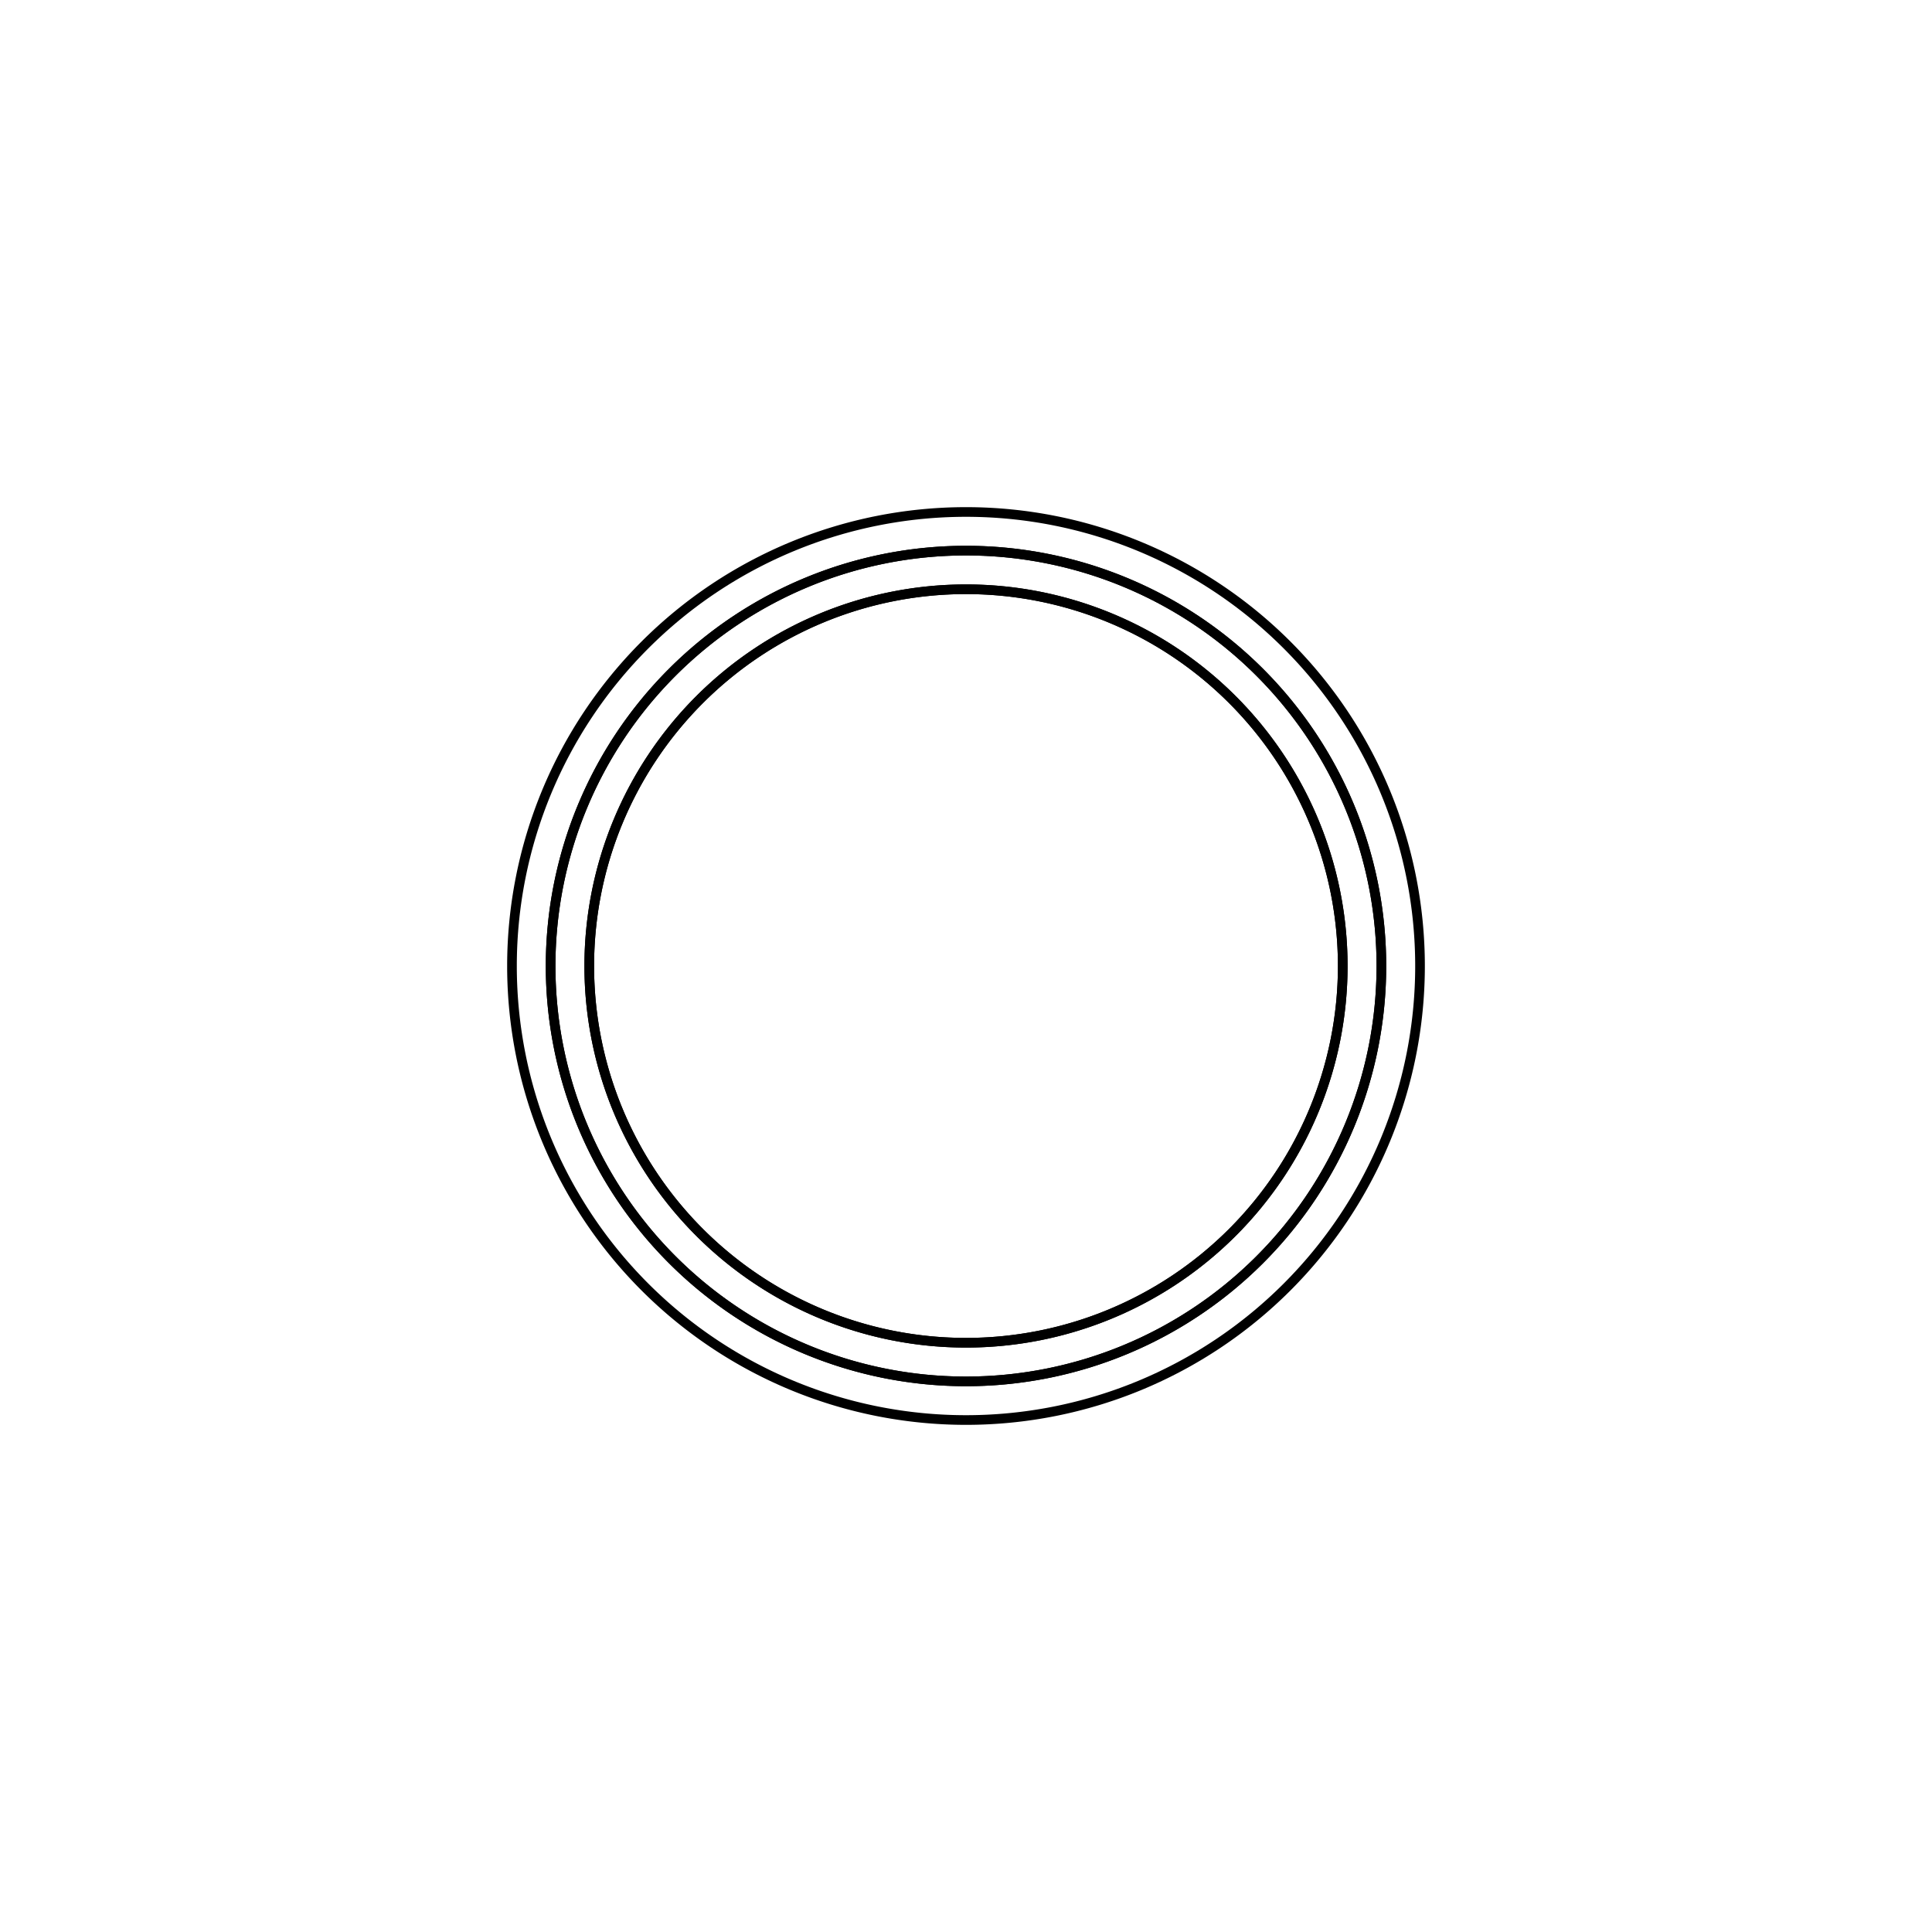 <svg version='1.1' x='0px' y='0px' viewBox='-10 -10 20 20' xmlns='http://www.w3.org/2000/svg'><style>path{stroke:black; stroke-width: 0.1; fill: transparent}</style><path d='M3.9,1.1102230246251565e-16,A3.9,3.9,0,0,1,-3.9,5.886345541299832e-16,A3.9,3.9,0,0,1,3.9,-8.442022008724194e-16,Z'/>
<path d='M4.3,1.1102230246251565e-16,A4.3,4.3,0,0,1,-4.3,6.376204260958775e-16,A4.3,4.3,0,0,1,4.3,-9.42173944804208e-16,Z'/>
<path d='M3.9,1.1102230246251565e-16,A3.9,3.9,0,0,1,-3.9,5.886345541299832e-16,A3.9,3.9,0,0,1,3.9,-8.442022008724194e-16,Z'/>
<path d='M4.3,1.1102230246251565e-16,A4.3,4.3,0,0,1,-4.3,6.376204260958775e-16,A4.3,4.3,0,0,1,4.3,-9.42173944804208e-16,Z'/>
<path d='M4.7,1.1102230246251565e-16,A4.7,4.7,0,0,1,-4.7,6.866062980617716e-16,A4.7,4.7,0,0,1,4.7,-1.0401456887359963e-15,Z'/></svg>